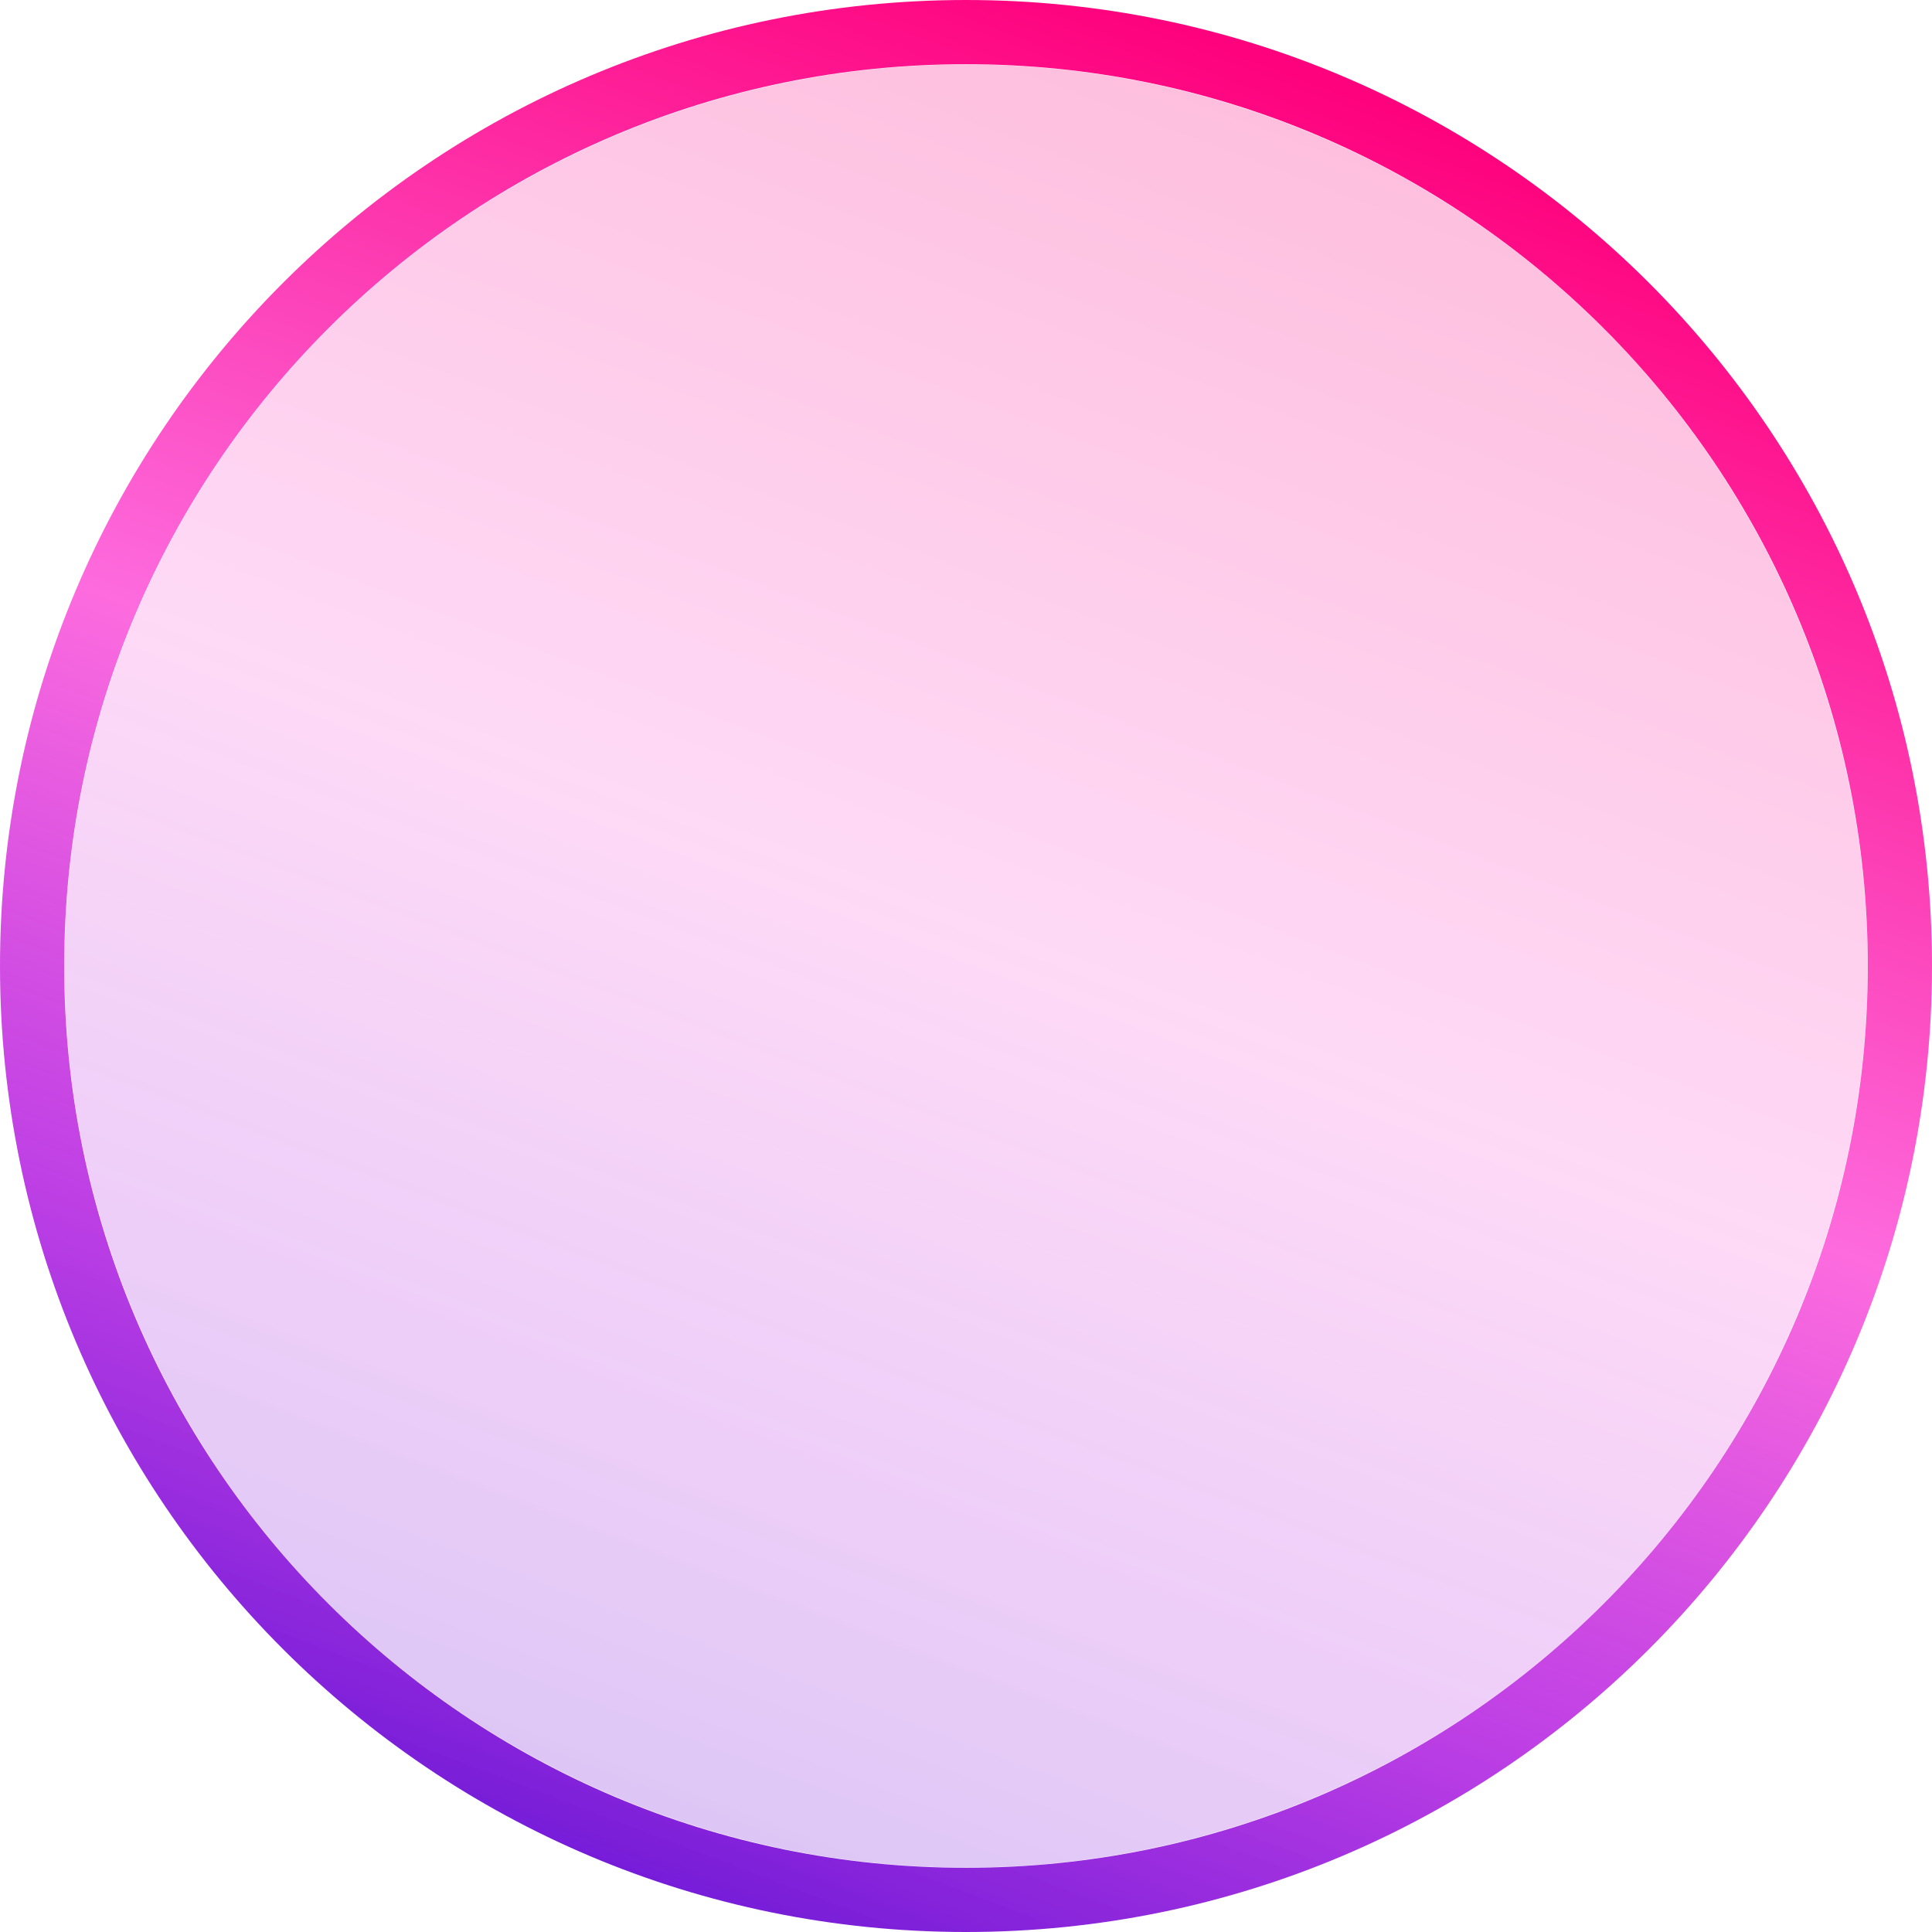 <svg width="60" height="60" viewBox="0 0 60 60" fill="none" xmlns="http://www.w3.org/2000/svg">
  <defs>
    <linearGradient id="paint0_linear_45_8" x1="41" y1="2" x2="19" y2="60" gradientUnits="userSpaceOnUse">
      <stop stop-color="#FE007B" />
      <stop offset="0.464" stop-color="#FD6BDE" />
      <stop offset="0.755" stop-color="#B62AE2" stop-opacity="0.9" />
      <stop offset="1" stop-color="#6B17D6" />
    </linearGradient>
    <linearGradient id="paint1_linear_45_8" x1="40.267" y1="3.867" x2="19.733" y2="58" gradientUnits="userSpaceOnUse">
      <stop stop-color="#FE007B" />
      <stop offset="0.464" stop-color="#FD6BDE" />
      <stop offset="0.755" stop-color="#B62AE2" stop-opacity="0.9" />
      <stop offset="1" stop-color="#6B17D6" />
    </linearGradient>
  </defs>
  <path d="M60 30C60 46.569 46.569 60 30 60C13.431 60 0 46.569 0 30C0 13.431 13.431 0 30 0C46.569 0 60 13.431 60 30ZM1.994 30C1.994 45.467 14.533 58.006 30 58.006C45.467 58.006 58.006 45.467 58.006 30C58.006 14.533 45.467 1.994 30 1.994C14.533 1.994 1.994 14.533 1.994 30Z" fill="url(#paint0_linear_45_8)" />
  <circle cx="30" cy="30" r="28" fill="url(#paint1_linear_45_8)" fill-opacity="0.25" />
</svg>